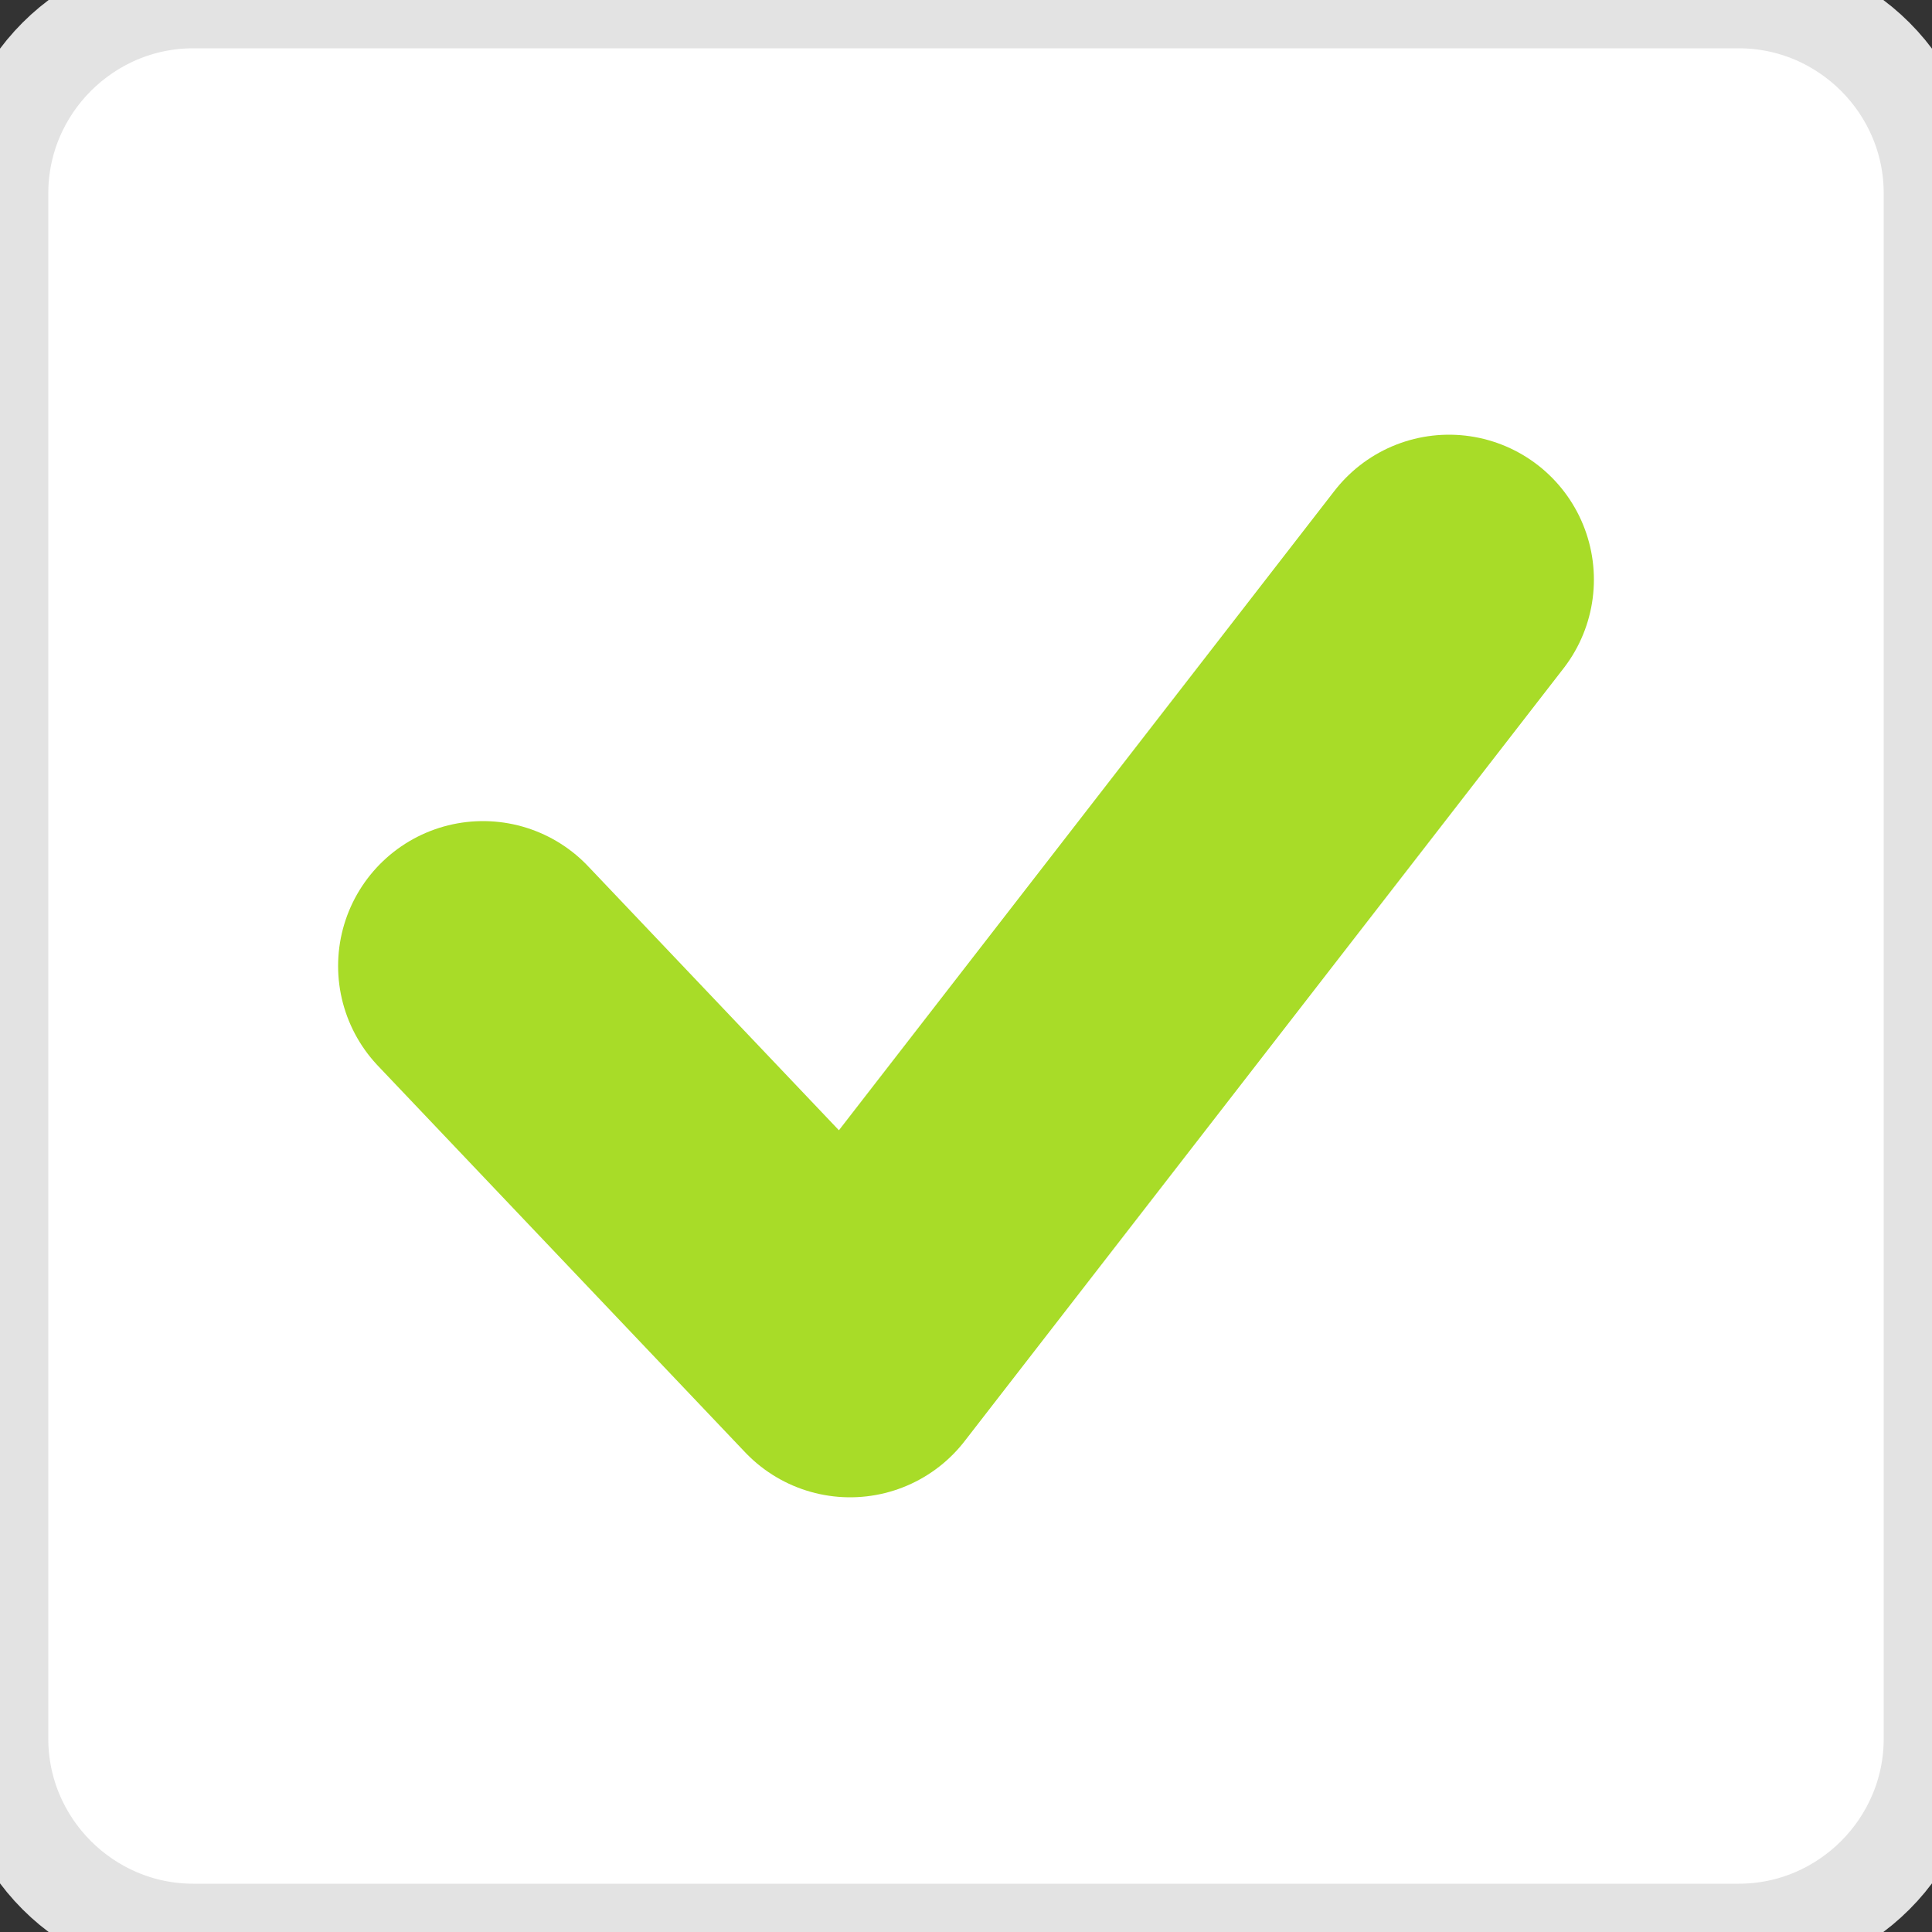 <svg xmlns:sketch="http://www.bohemiancoding.com/sketch/ns" xmlns="http://www.w3.org/2000/svg" xmlns:xlink="http://www.w3.org/1999/xlink" version="1.1" id="Layer_1" x="0" y="0" width="20" height="20" viewBox="0 0 20 20" xml:space="preserve" enable-background="new 0 0 20 20">
  <rect x="0" y="0" width="20" height="20" fill="#333333" stroke="none"/>
  <style type="text/css">
    
	.st0{fill:#FFFFFF;stroke:#E3E3E3;}
	.st1{fill:none;stroke:#A8DC28;stroke-width:3;stroke-linecap:round;stroke-linejoin:round;}

  </style>
  <title>
    Checked box 1
  </title>
  <desc>
    Created with Sketch.
  </desc>
  <g id="Search-results-list" sketch:type="MSPage">
    <g id="Desktop-Search-results-12" transform="translate(-192, -1616)" sketch:type="MSArtboardGroup">
      <g id="Filters" transform="translate(182, 627)" sketch:type="MSLayerGroup">
        <g id="Group" transform="translate(1, 645)" sketch:type="MSShapeGroup">
          <g id="Bike-type" transform="translate(0, 132)">
            <g id="Checked-box-1" transform="translate(9, 212)">
              <path id="Rectangle-20" class="st0" d="M2 0h16c1.1 0 2 0.9 2 2v16c0 1.1-0.9 2-2 2H2c-1.1 0-2-0.9-2-2V2C0 0.9 0.9 0 2 0z"/>
              <path id="Path-59" class="st1" d="M5 10l3.8 4L15 6"/>
            </g>
          </g>
        </g>
      </g>
    </g>
  </g>
</svg>
